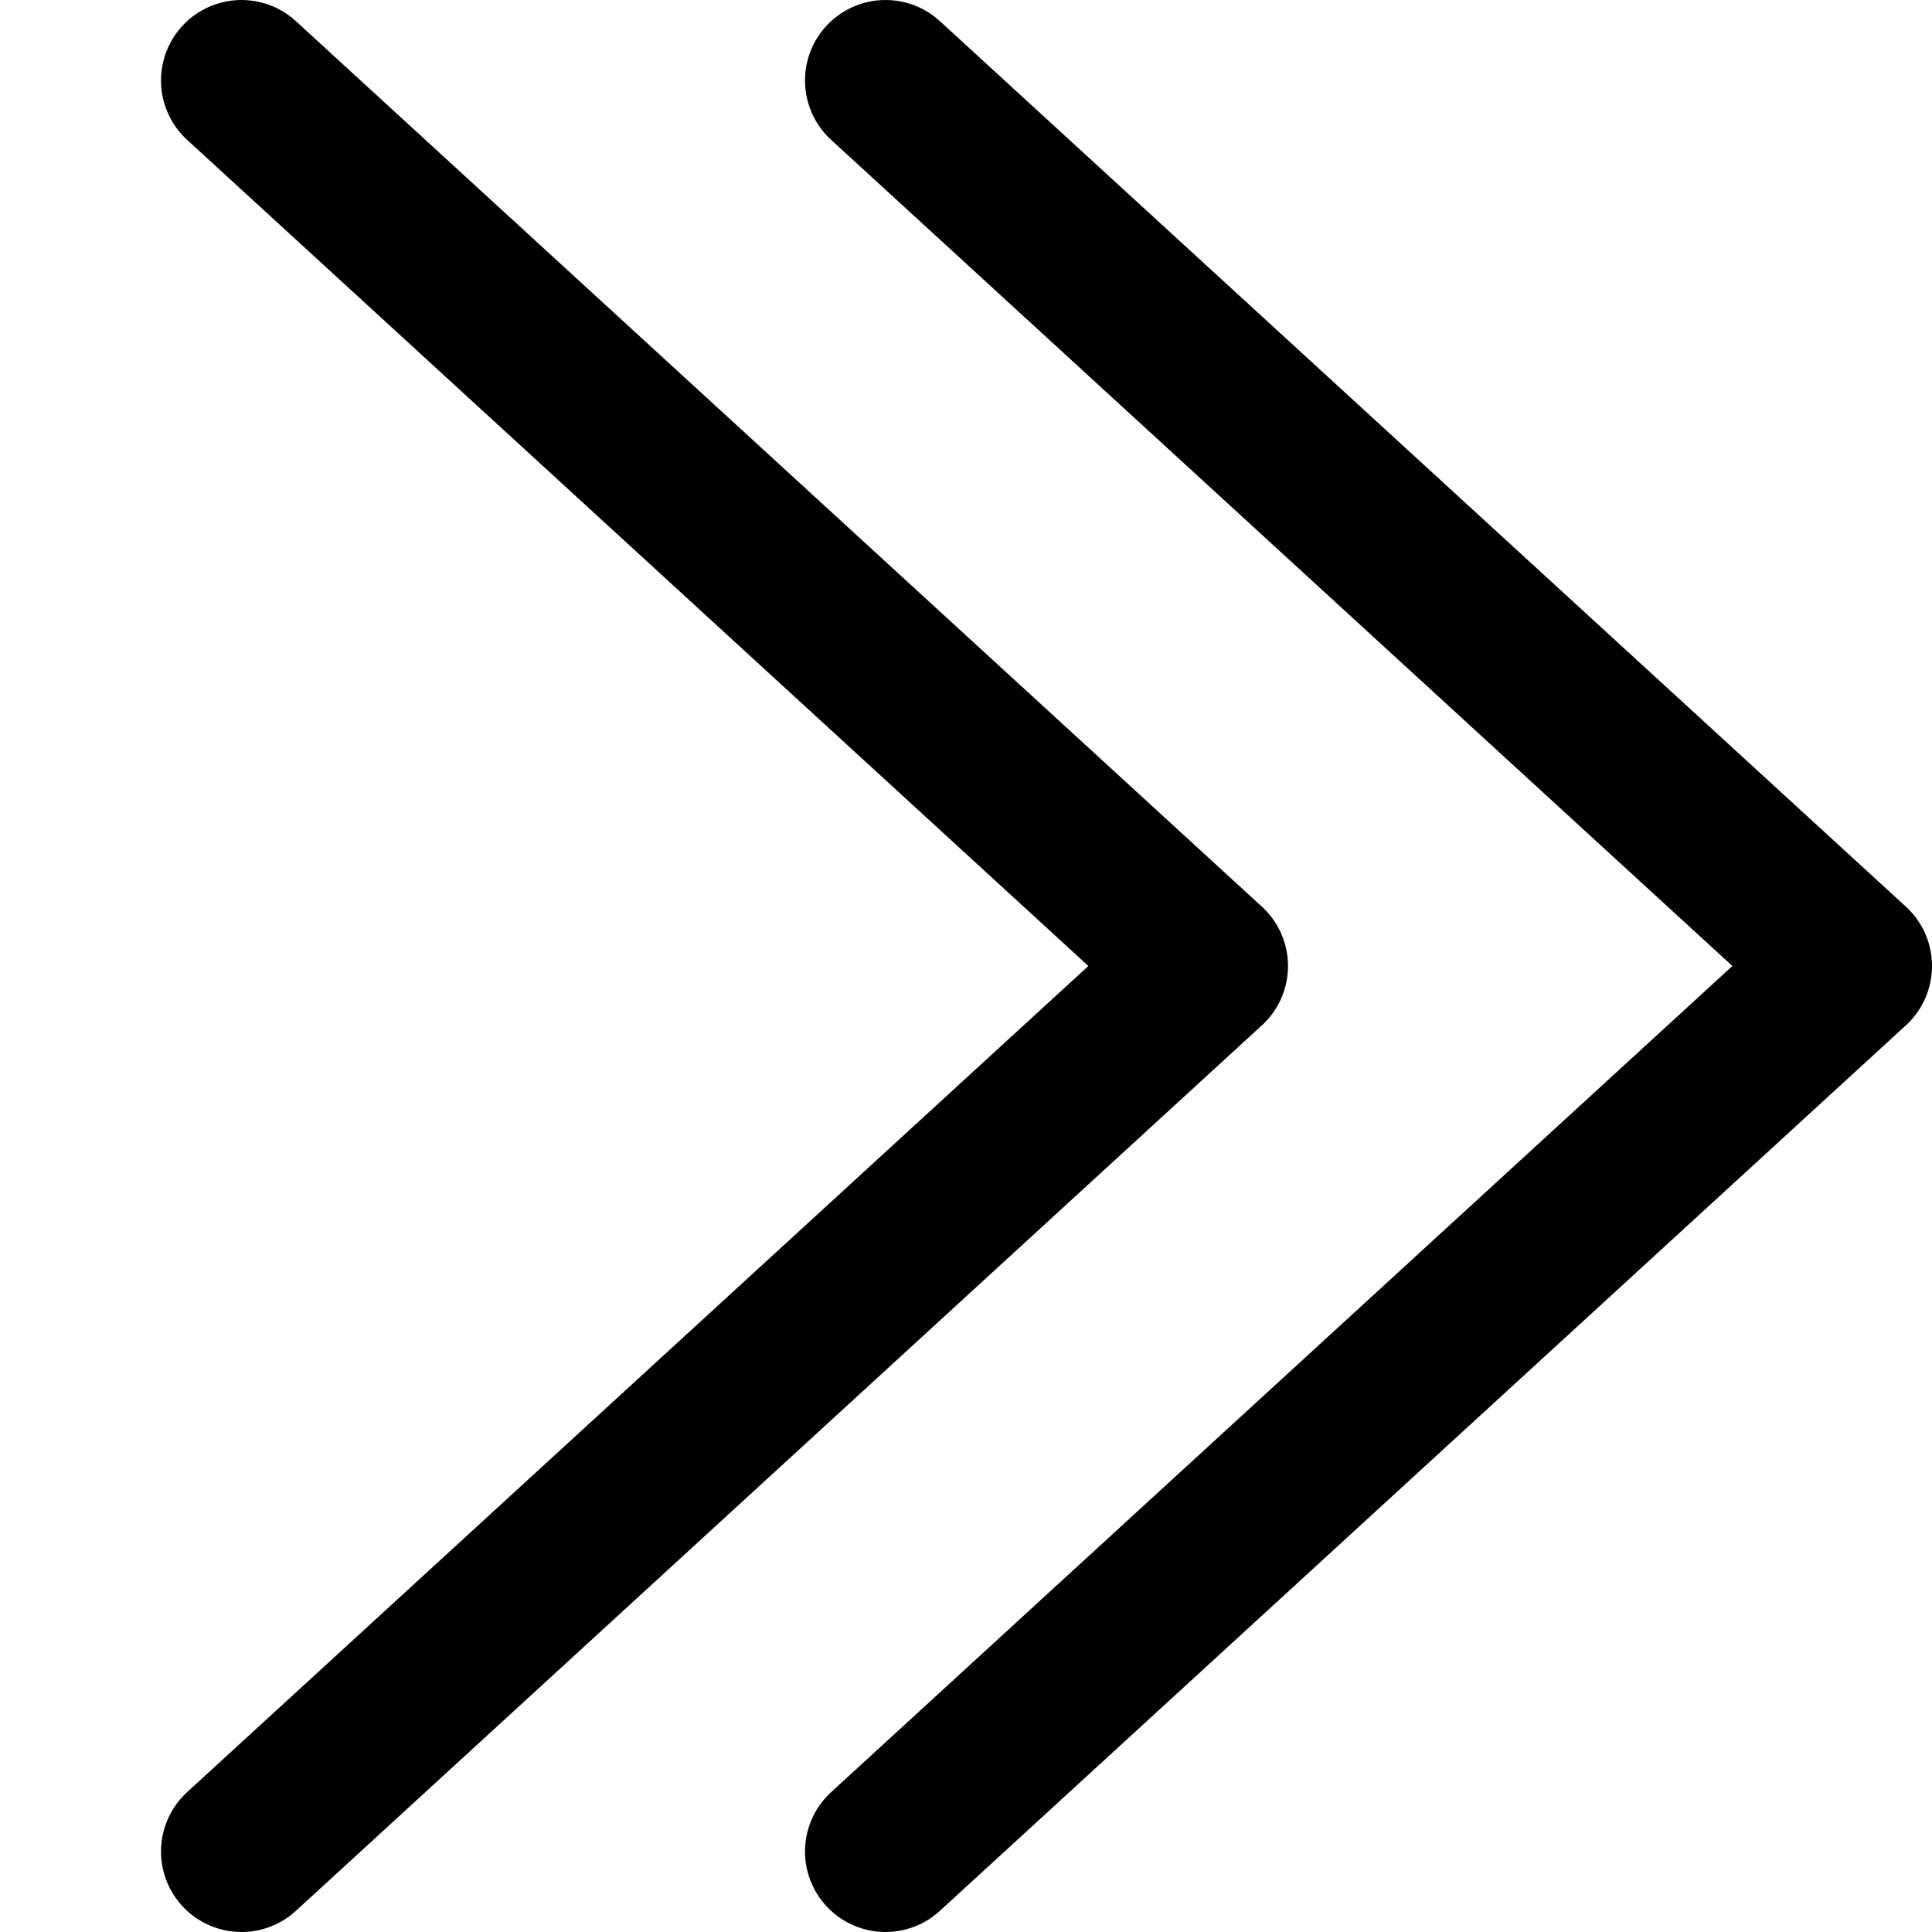<svg xmlns="http://www.w3.org/2000/svg" width="12" height="12" fill="none" viewBox="0 0 12 12"><path stroke="currentColor" stroke-linecap="round" stroke-linejoin="round" d="m1.5.5 6 5.5-6 5.5"/><path stroke="currentColor" stroke-linecap="round" stroke-linejoin="round" d="m5.5.5 6 5.5-6 5.5"/></svg>